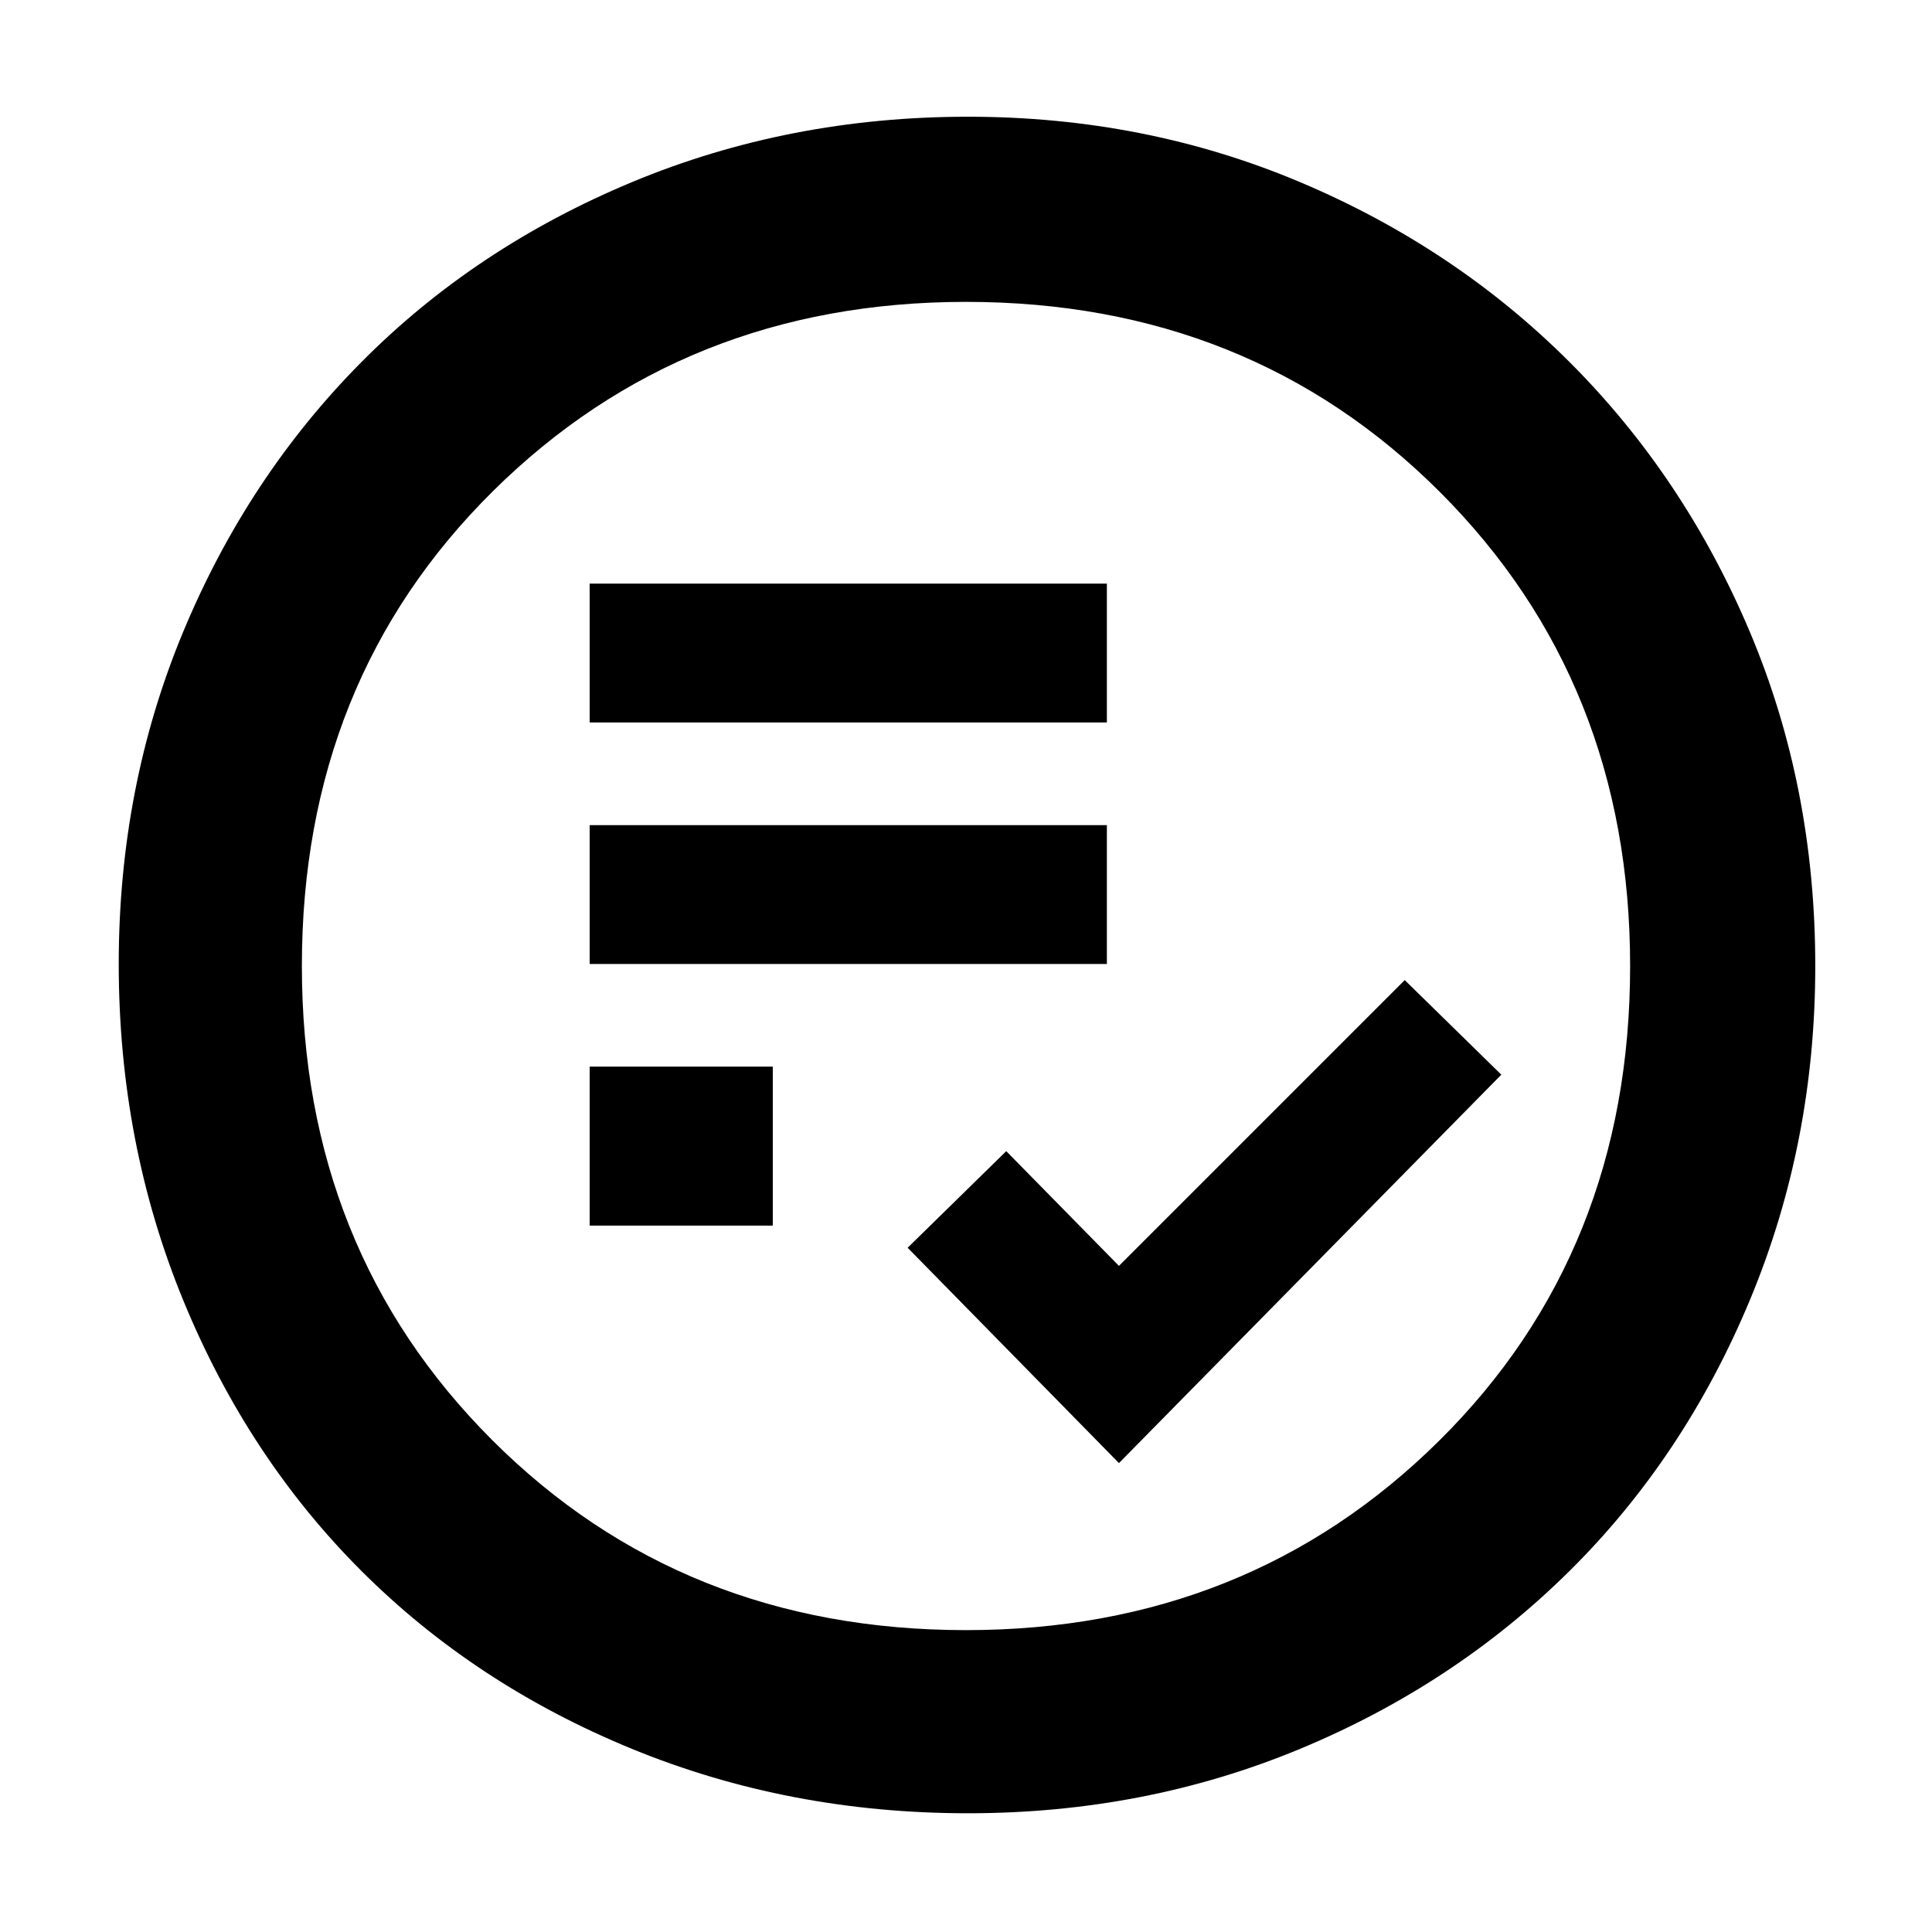 <svg xmlns="http://www.w3.org/2000/svg" height="48" width="48"><path d="M14.65 23.95H27.5V20.5H14.65ZM14.65 17.95H27.5V14.5H14.65ZM14.65 30.45H19.2V26.5H14.65ZM27.8 36.35 37.3 26.7 34.9 24.35 27.8 31.45 25 28.6 22.55 31ZM24.05 45.05Q19.6 45.05 15.7 43.45Q11.8 41.85 8.975 39.025Q6.15 36.2 4.55 32.3Q2.95 28.4 2.95 23.95Q2.95 19.55 4.55 15.7Q6.15 11.85 8.975 9Q11.8 6.15 15.7 4.525Q19.6 2.9 24.05 2.9Q28.45 2.9 32.3 4.525Q36.15 6.15 39 9Q41.85 11.85 43.475 15.7Q45.1 19.55 45.1 24Q45.1 28.4 43.475 32.3Q41.85 36.2 39 39.025Q36.15 41.85 32.3 43.45Q28.45 45.05 24.05 45.05ZM23.45 24Q23.45 24 23.45 24Q23.45 24 23.45 24Q23.45 24 23.45 24Q23.45 24 23.45 24Q23.45 24 23.45 24Q23.45 24 23.45 24Q23.45 24 23.45 24Q23.45 24 23.45 24ZM24 40.5Q31 40.5 35.75 35.8Q40.5 31.1 40.5 24Q40.5 16.95 35.775 12.225Q31.05 7.5 24 7.5Q17 7.5 12.25 12.2Q7.5 16.9 7.5 24Q7.5 31.05 12.225 35.775Q16.95 40.5 24 40.5Z"/></svg>